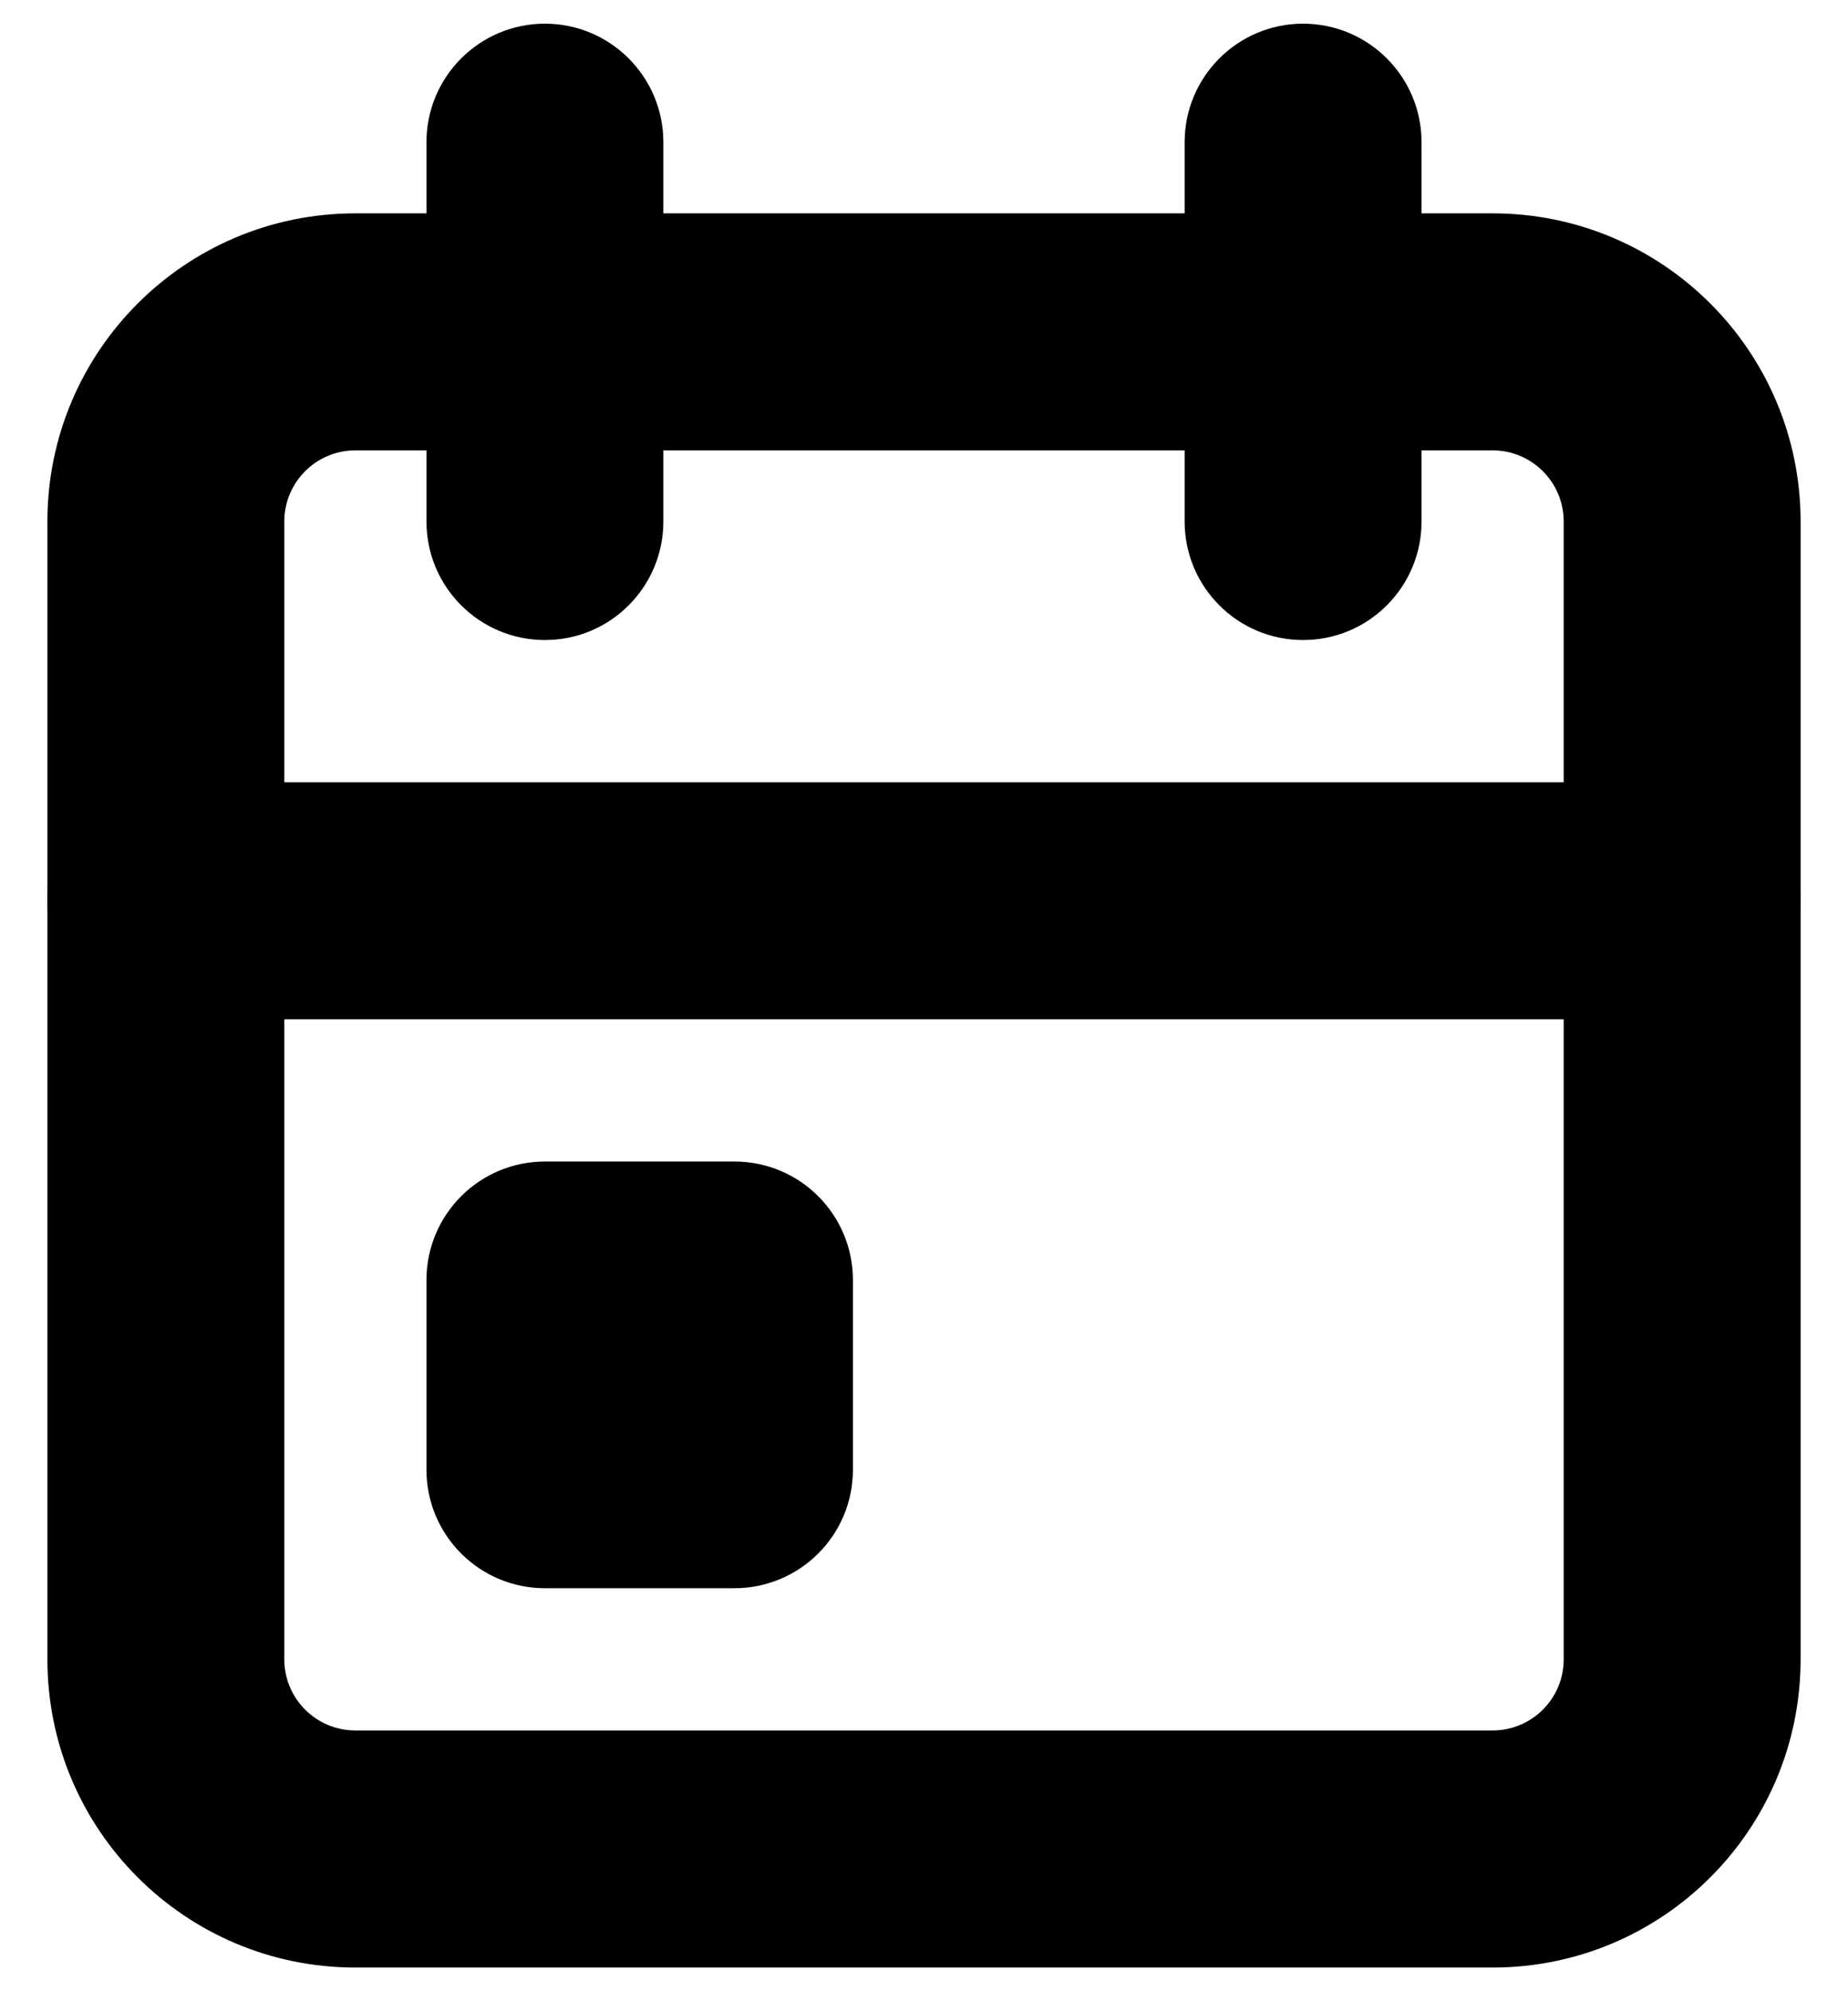 <svg width="26" height="28" viewBox="0 0 26 28" fill="none" xmlns="http://www.w3.org/2000/svg">
<path fill-rule="evenodd" clip-rule="evenodd" d="M5 6.333C4.448 6.333 4 6.781 4 7.333V23.333C4 23.886 4.448 24.333 5 24.333H21C21.552 24.333 22 23.886 22 23.333V7.333C22 6.781 21.552 6.333 21 6.333H5ZM0.667 7.333C0.667 4.94 2.607 3 5 3H21C23.393 3 25.333 4.94 25.333 7.333V23.333C25.333 25.727 23.393 27.667 21 27.667H5C2.607 27.667 0.667 25.727 0.667 23.333V7.333Z" fill="currentColor"/>
<path fill-rule="evenodd" clip-rule="evenodd" d="M18.333 0.333C19.254 0.333 20 1.08 20 2V7.333C20 8.254 19.254 9 18.333 9C17.413 9 16.667 8.254 16.667 7.333V2C16.667 1.08 17.413 0.333 18.333 0.333Z" fill="currentColor"/>
<path fill-rule="evenodd" clip-rule="evenodd" d="M7.667 0.333C8.587 0.333 9.333 1.08 9.333 2V7.333C9.333 8.254 8.587 9 7.667 9C6.746 9 6 8.254 6 7.333V2C6 1.08 6.746 0.333 7.667 0.333Z" fill="currentColor"/>
<path fill-rule="evenodd" clip-rule="evenodd" d="M0.667 12.667C0.667 11.746 1.413 11 2.333 11H23.667C24.587 11 25.333 11.746 25.333 12.667C25.333 13.587 24.587 14.333 23.667 14.333H2.333C1.413 14.333 0.667 13.587 0.667 12.667Z" fill="currentColor"/>
<path fill-rule="evenodd" clip-rule="evenodd" d="M6 18C6 17.079 6.746 16.333 7.667 16.333H10.333C11.254 16.333 12 17.079 12 18V20.667C12 21.587 11.254 22.333 10.333 22.333H7.667C6.746 22.333 6 21.587 6 20.667V18Z" fill="currentColor"/>
</svg>
